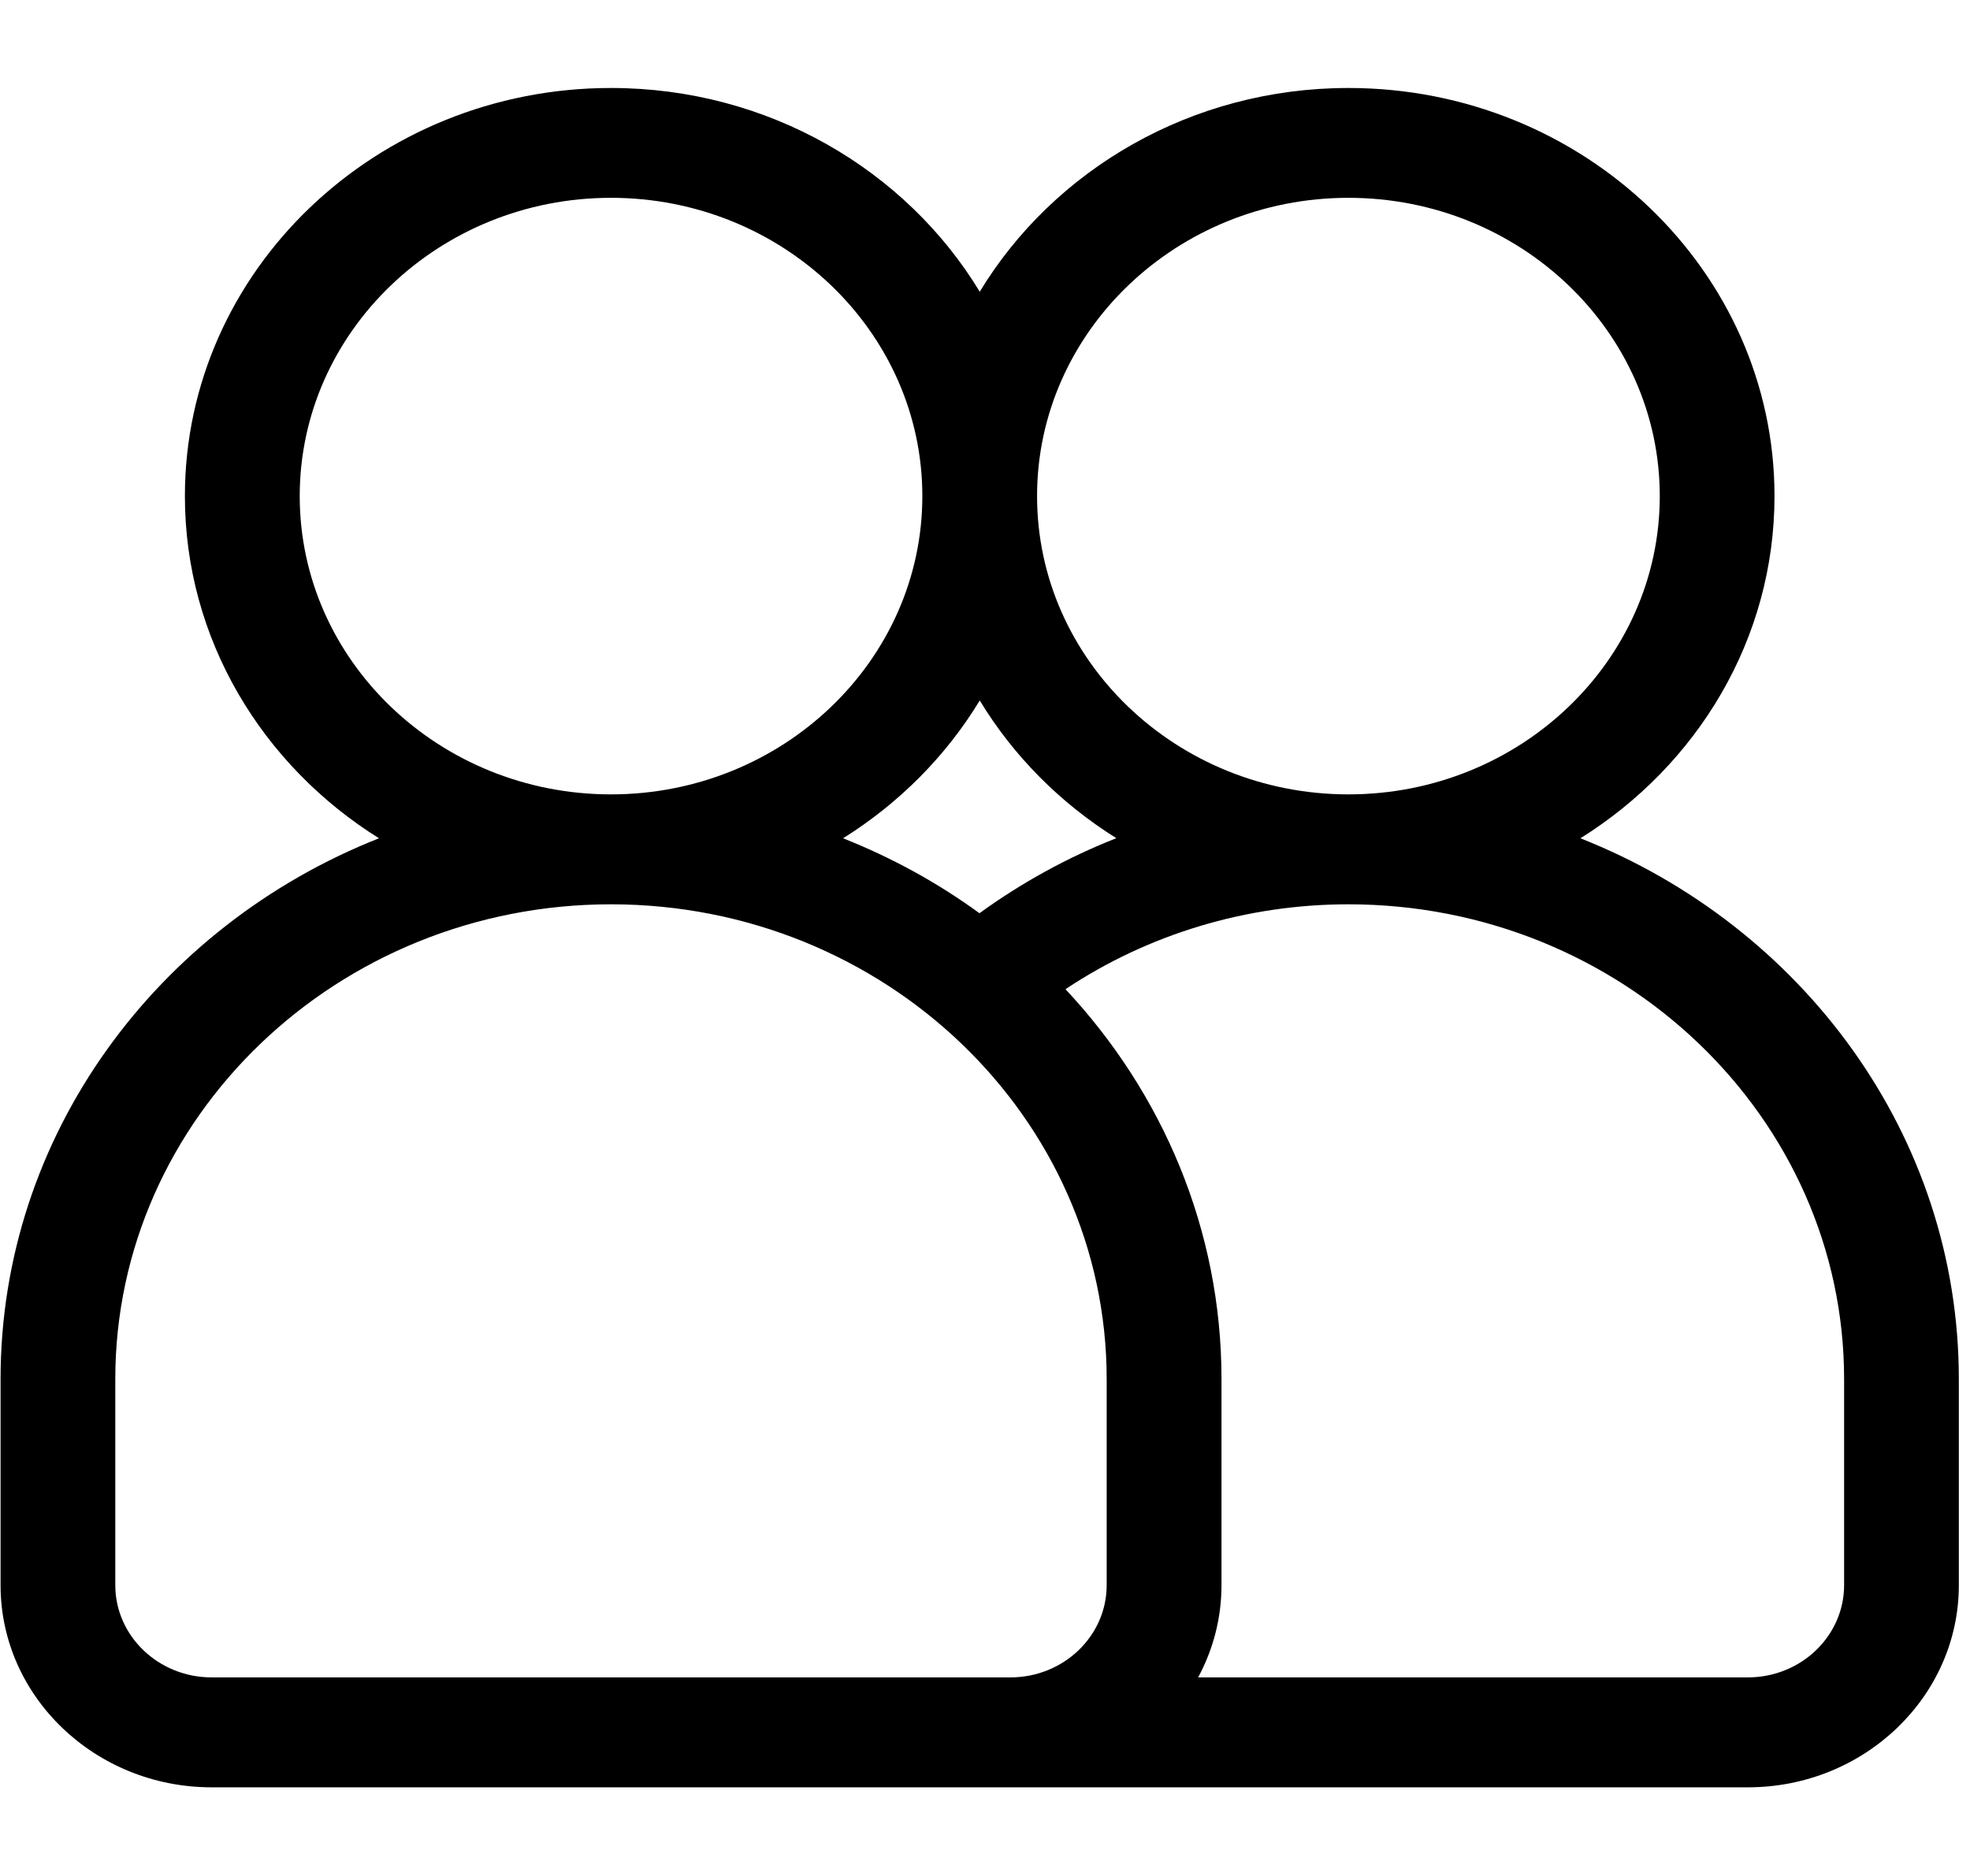 <svg width="21" height="20" viewBox="0 0 21 20" fill="none" xmlns="http://www.w3.org/2000/svg">
<g clip-path="url(#clip0)">
<path d="M16.847 8.937C18.092 8.16 18.916 6.815 18.916 5.289C18.916 2.89 16.879 0.938 14.374 0.938C12.698 0.938 11.231 1.812 10.444 3.11C9.657 1.812 8.19 0.938 6.513 0.938C4.009 0.938 1.971 2.89 1.971 5.289C1.971 6.815 2.796 8.16 4.04 8.937C1.675 9.872 0.006 12.104 0.006 14.703V16.9C0.006 18.088 1.015 19.055 2.256 19.055H18.632C19.872 19.055 20.881 18.088 20.881 16.9V14.703C20.881 12.104 19.212 9.872 16.847 8.937ZM14.374 2.109C16.204 2.109 17.693 3.536 17.693 5.289C17.693 7.042 16.204 8.469 14.374 8.469C12.544 8.469 11.055 7.042 11.055 5.289C11.055 3.536 12.544 2.109 14.374 2.109ZM10.441 9.736C9.998 9.413 9.509 9.144 8.987 8.937C9.584 8.564 10.085 8.06 10.444 7.468C10.803 8.06 11.303 8.563 11.9 8.936C11.382 9.14 10.892 9.409 10.441 9.736ZM3.195 5.289C3.195 3.536 4.683 2.109 6.513 2.109C8.343 2.109 9.832 3.536 9.832 5.289C9.832 7.042 8.343 8.469 6.513 8.469C4.683 8.469 3.195 7.042 3.195 5.289ZM10.116 17.883H2.256C1.69 17.883 1.229 17.442 1.229 16.9V14.703C1.229 11.912 3.6 9.641 6.513 9.641C9.427 9.641 11.797 11.912 11.797 14.703V16.9C11.797 17.442 11.337 17.883 10.771 17.883H10.116ZM19.658 16.9C19.658 17.442 19.198 17.883 18.632 17.883H12.772C12.931 17.588 13.021 17.254 13.021 16.9V14.703C13.021 13.107 12.391 11.65 11.358 10.546C12.239 9.959 13.289 9.641 14.374 9.641C17.288 9.641 19.658 11.912 19.658 14.703V16.9Z" fill="black"/>
</g>
<defs>
<clipPath id="clip0">
<rect width="20.875" height="20" fill="white" transform="translate(0.006)"/>
</clipPath>
</defs>
</svg>
